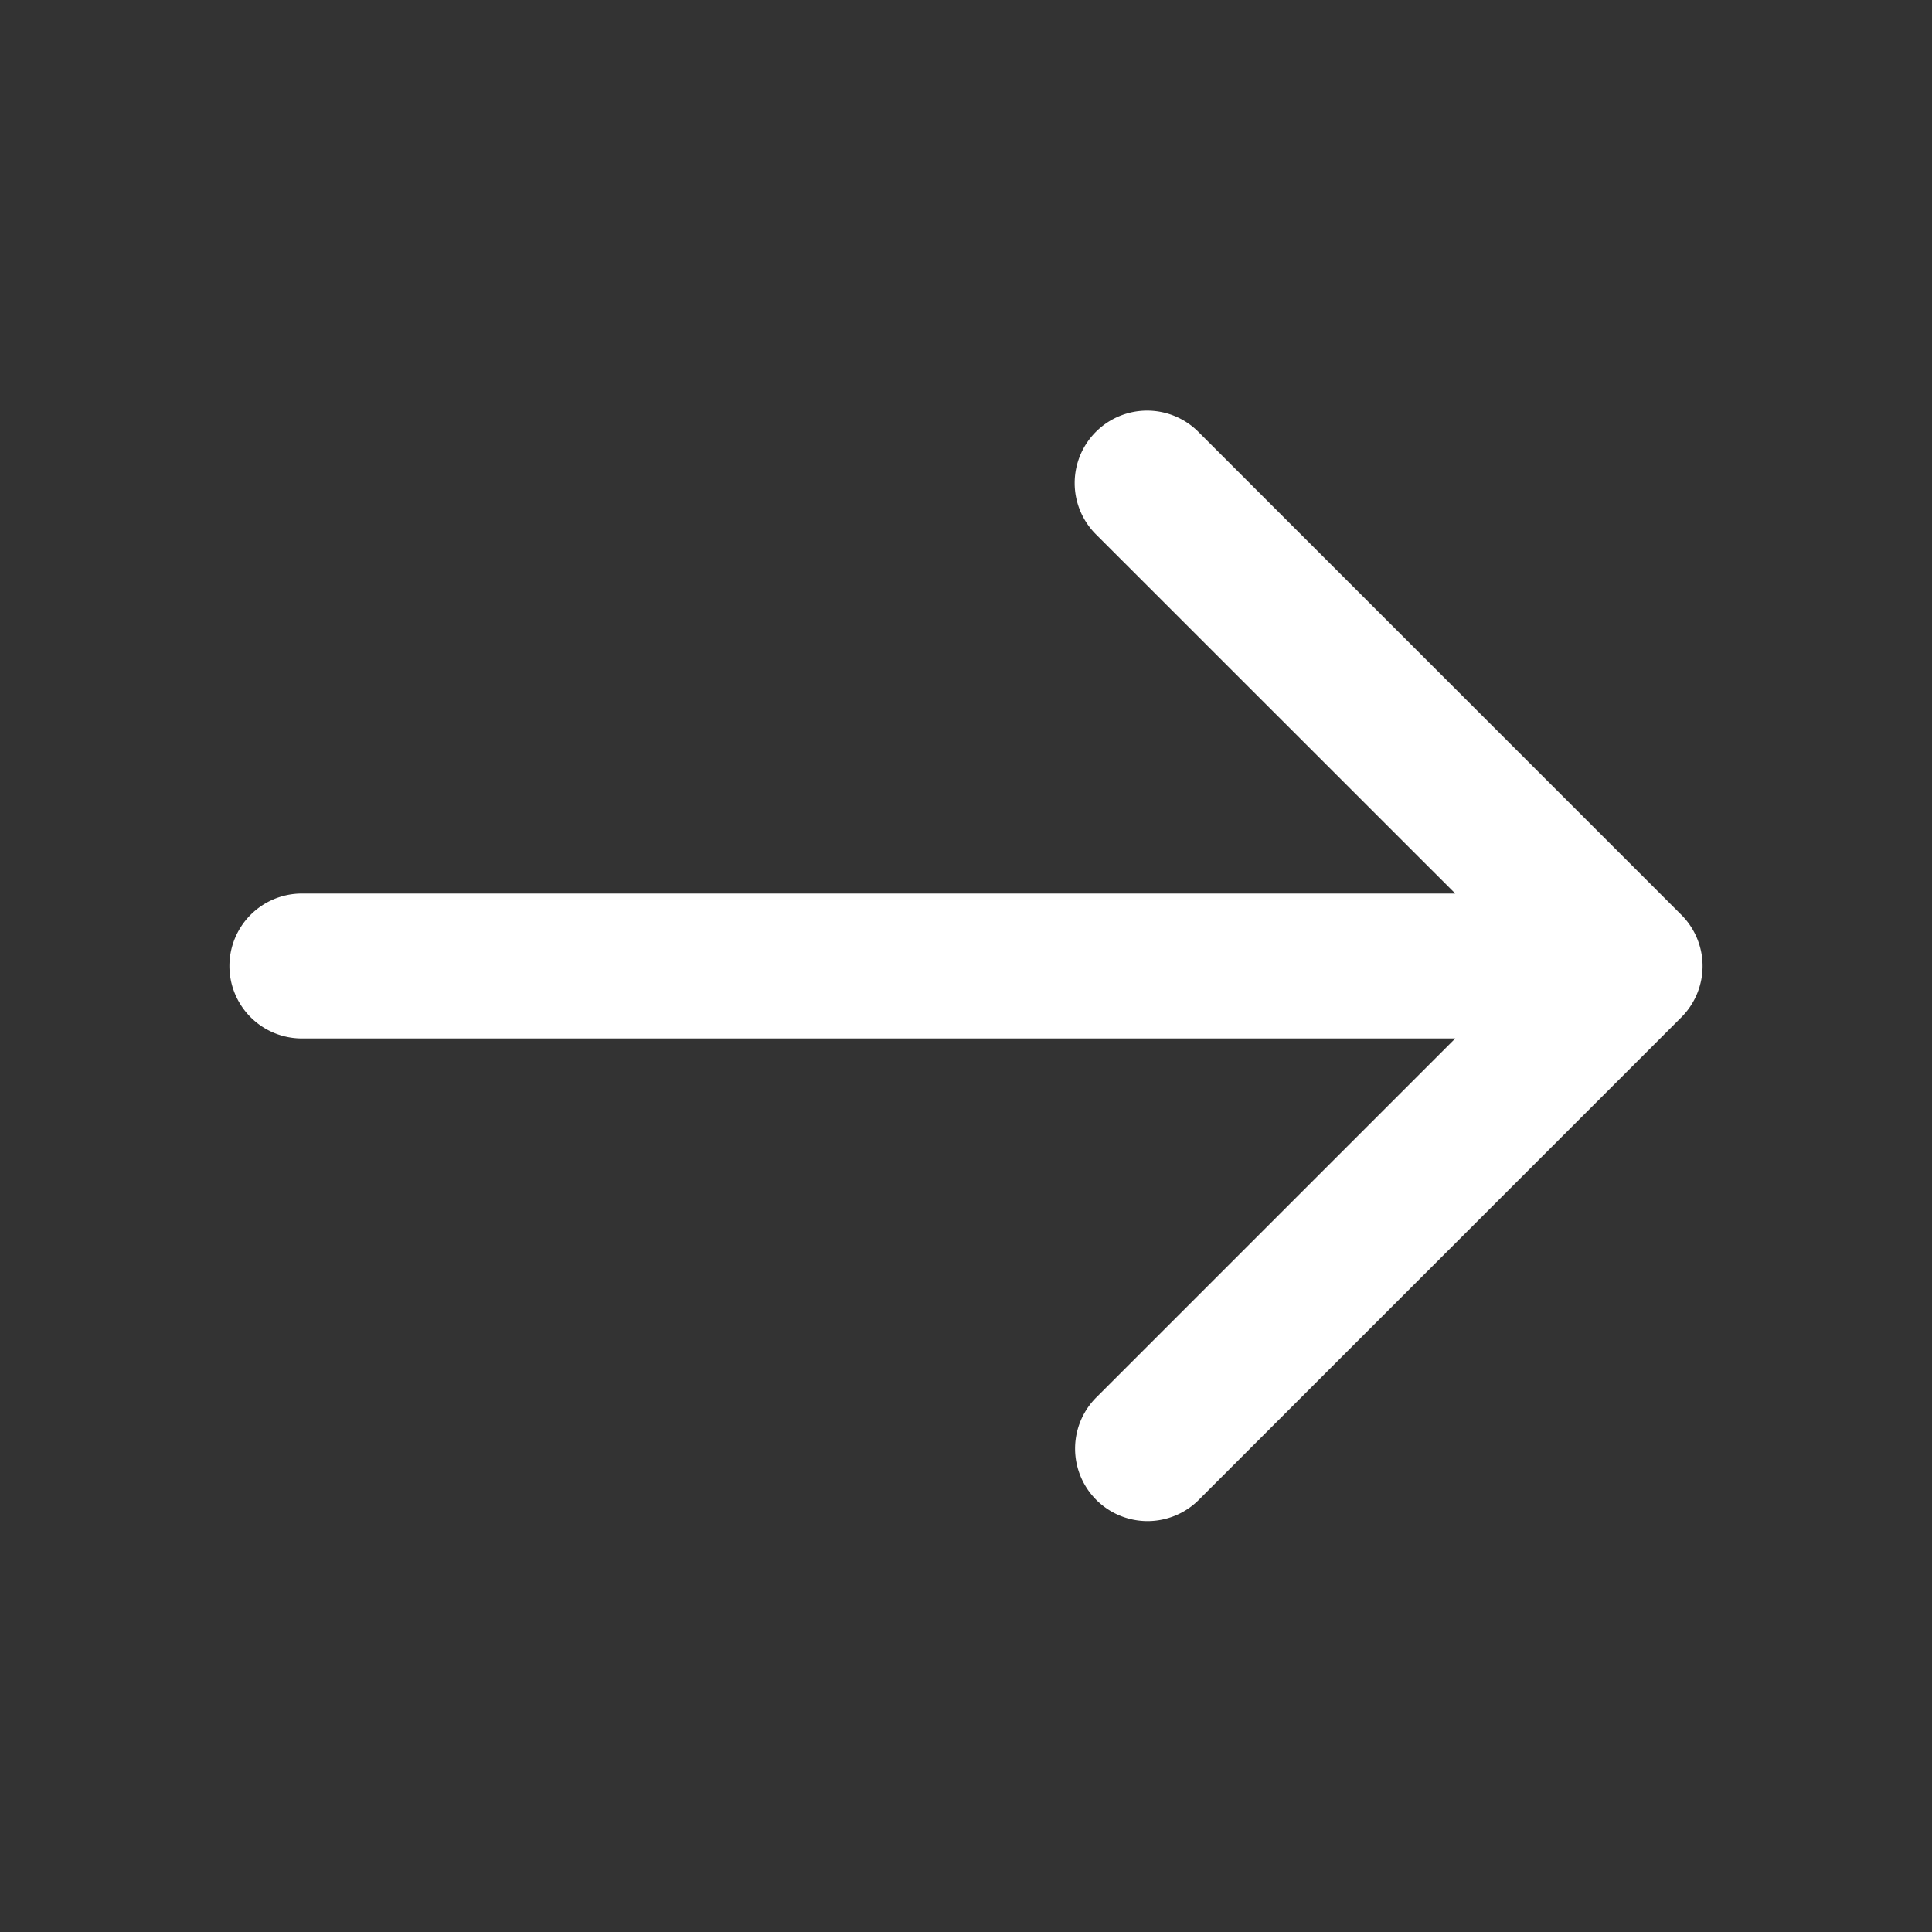 <svg xmlns="http://www.w3.org/2000/svg" width="16" height="16" fill="none" id="svg1804830981_292"><rect width="100%" height="100%" fill="#333333" stroke="none"/><path fill-rule="evenodd" clip-rule="evenodd" d="M9.076 3.576a.6.6 0 0 1 .848 0l4 4a.6.6 0 0 1 0 .849l-4 4a.6.6 0 0 1-.848-.849L12.052 8.6H2.5a.6.6 0 0 1 0-1.2h9.552L9.076 4.425a.6.6 0 0 1 0-.849Z" fill="#fff"></path></svg>
